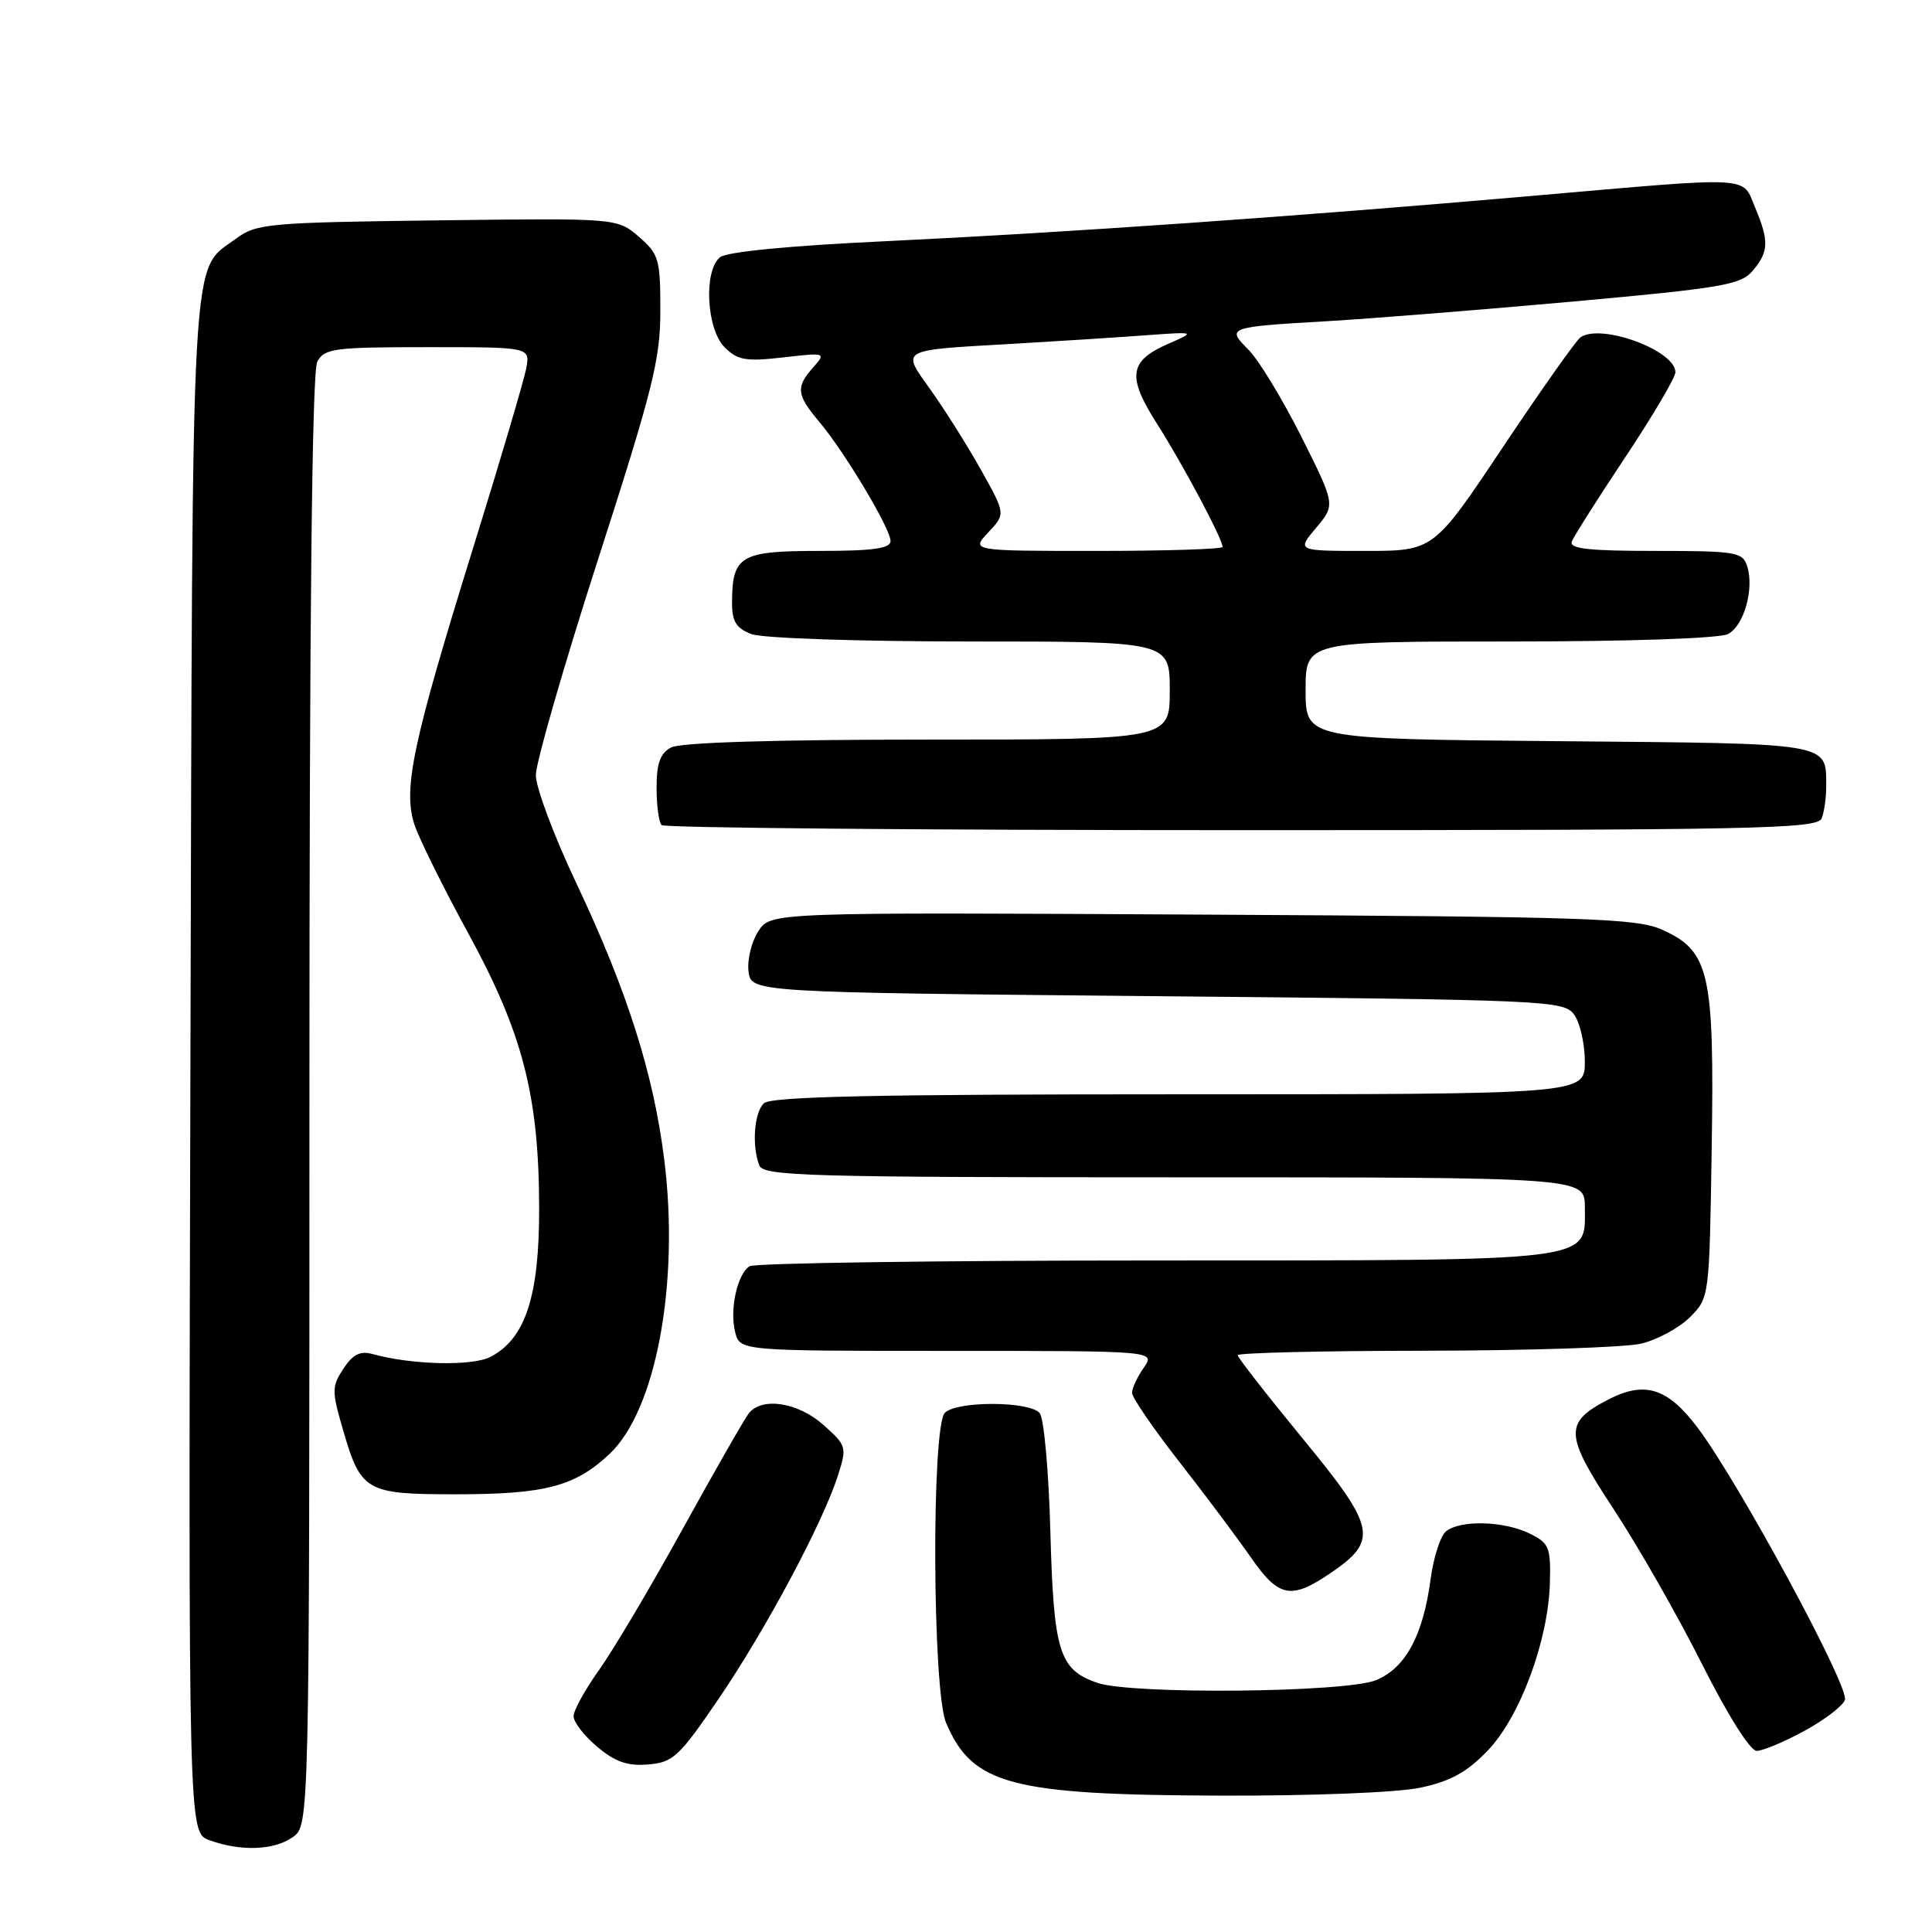 <?xml version="1.0" encoding="UTF-8" standalone="no"?>
<!DOCTYPE svg PUBLIC "-//W3C//DTD SVG 1.1//EN" "http://www.w3.org/Graphics/SVG/1.1/DTD/svg11.dtd" >
<svg xmlns="http://www.w3.org/2000/svg" xmlns:xlink="http://www.w3.org/1999/xlink" version="1.1" viewBox="0 0 256 256">
 <g >
 <path fill="currentColor"
d=" M 38.78 243.44 C 41.00 241.89 41.00 241.89 41.00 145.88 C 41.00 81.61 41.34 49.23 42.04 47.93 C 42.98 46.17 44.25 46.00 56.65 46.00 C 70.23 46.00 70.23 46.00 69.74 48.75 C 69.47 50.26 66.31 60.96 62.72 72.51 C 54.66 98.47 53.37 104.56 54.92 109.27 C 55.55 111.18 58.75 117.63 62.02 123.62 C 69.25 136.83 71.41 145.17 71.44 160.00 C 71.47 171.73 69.64 177.37 65.00 179.79 C 62.59 181.05 54.54 180.86 49.33 179.41 C 47.73 178.97 46.74 179.47 45.50 181.36 C 43.96 183.71 43.95 184.32 45.43 189.39 C 47.82 197.64 48.45 198.00 60.42 198.00 C 72.25 198.00 76.20 196.96 80.78 192.64 C 86.93 186.85 90.06 170.02 88.02 153.69 C 86.61 142.29 83.10 131.27 76.40 117.10 C 73.43 110.84 71.00 104.36 71.00 102.71 C 71.00 101.07 74.71 88.20 79.25 74.11 C 86.51 51.58 87.50 47.62 87.50 41.16 C 87.50 34.33 87.30 33.66 84.64 31.36 C 81.77 28.90 81.77 28.90 57.96 29.20 C 35.62 29.48 33.97 29.63 31.32 31.59 C 25.18 36.14 25.53 30.00 25.23 141.16 C 24.96 242.82 24.96 242.82 27.73 243.83 C 31.88 245.34 36.28 245.19 38.78 243.44 Z  M 188.20 236.88 C 192.22 236.02 194.38 234.83 197.15 231.94 C 201.43 227.47 205.18 217.32 205.37 209.67 C 205.49 205.00 205.26 204.46 202.66 203.19 C 199.23 201.52 193.46 201.38 191.60 202.92 C 190.86 203.53 189.94 206.38 189.56 209.26 C 188.57 216.70 186.26 220.99 182.36 222.62 C 178.39 224.28 149.91 224.56 145.38 222.98 C 140.34 221.23 139.62 218.89 139.18 203.00 C 138.97 195.03 138.33 187.94 137.77 187.25 C 136.47 185.65 126.79 185.61 125.20 187.20 C 123.41 188.99 123.54 223.99 125.36 228.28 C 128.83 236.48 133.95 237.84 161.70 237.93 C 173.87 237.97 185.16 237.52 188.20 236.88 Z  M 95.25 225.06 C 101.49 215.89 109.00 201.83 111.01 195.57 C 112.24 191.74 112.19 191.56 109.12 188.82 C 105.77 185.83 101.00 185.07 99.24 187.25 C 98.68 187.94 94.76 194.80 90.51 202.50 C 86.27 210.20 81.26 218.64 79.40 221.25 C 77.53 223.87 76.00 226.64 76.00 227.41 C 76.00 228.19 77.41 230.01 79.14 231.46 C 81.51 233.46 83.16 234.03 85.89 233.80 C 89.19 233.53 90.00 232.77 95.25 225.06 Z  M 239.06 229.37 C 241.71 227.93 244.14 226.08 244.46 225.26 C 245.10 223.59 230.48 196.56 224.97 189.21 C 220.98 183.90 217.95 182.94 213.10 185.45 C 207.22 188.49 207.29 190.06 213.77 199.90 C 216.99 204.79 222.26 214.01 225.47 220.39 C 228.91 227.24 231.91 232.00 232.77 232.00 C 233.57 232.00 236.40 230.82 239.06 229.37 Z  M 176.26 208.47 C 182.69 204.10 182.35 202.45 172.60 190.60 C 167.87 184.84 164.00 179.88 164.00 179.57 C 164.00 179.26 175.14 178.99 188.75 178.98 C 202.36 178.96 215.26 178.54 217.41 178.05 C 219.56 177.55 222.48 175.97 223.91 174.55 C 226.50 171.96 226.50 171.96 226.81 152.08 C 227.17 128.88 226.52 126.04 220.29 123.21 C 216.88 121.67 210.76 121.47 159.31 121.19 C 102.12 120.88 102.12 120.88 100.49 123.38 C 99.59 124.75 99.00 127.14 99.18 128.69 C 99.50 131.50 99.50 131.50 153.33 132.00 C 205.16 132.48 207.22 132.57 208.58 134.44 C 209.36 135.51 210.00 138.32 210.00 140.69 C 210.00 145.00 210.00 145.00 156.20 145.00 C 115.69 145.00 102.10 145.30 101.20 146.20 C 99.92 147.48 99.61 151.81 100.61 154.42 C 101.15 155.83 106.93 156.00 155.61 156.00 C 210.00 156.00 210.00 156.00 210.00 159.94 C 210.00 167.27 212.23 167.00 153.03 167.02 C 124.14 167.02 99.97 167.37 99.33 167.78 C 97.69 168.81 96.66 173.51 97.41 176.50 C 98.04 179.00 98.04 179.00 125.58 179.00 C 153.11 179.00 153.11 179.00 151.56 181.22 C 150.70 182.44 150.00 183.95 150.00 184.56 C 150.00 185.17 152.81 189.28 156.25 193.68 C 159.69 198.08 163.95 203.78 165.73 206.34 C 169.43 211.68 171.05 212.01 176.26 208.47 Z  M 241.39 108.42 C 241.73 107.55 241.99 105.64 241.98 104.17 C 241.95 98.35 243.00 98.53 206.54 98.21 C 173.00 97.92 173.00 97.92 173.00 91.46 C 173.00 85.00 173.00 85.00 200.07 85.00 C 216.05 85.00 227.89 84.59 228.98 84.01 C 231.10 82.88 232.46 78.02 231.51 75.02 C 230.91 73.15 230.03 73.00 219.33 73.00 C 210.50 73.00 207.90 72.71 208.27 71.75 C 208.54 71.06 211.74 66.02 215.38 60.55 C 219.02 55.07 222.00 50.02 222.00 49.32 C 222.00 46.42 212.08 42.79 209.41 44.71 C 208.81 45.15 204.19 51.69 199.14 59.25 C 189.96 73.00 189.96 73.00 180.89 73.00 C 171.82 73.00 171.82 73.00 174.39 69.94 C 176.96 66.89 176.96 66.89 172.42 57.83 C 169.91 52.85 166.78 47.69 165.44 46.35 C 162.47 43.38 162.61 43.33 176.00 42.55 C 181.78 42.21 196.40 41.04 208.50 39.95 C 228.23 38.16 230.68 37.74 232.25 35.87 C 234.38 33.33 234.43 31.96 232.55 27.47 C 230.80 23.28 232.64 23.37 202.98 25.96 C 171.71 28.69 141.11 30.83 117.15 31.97 C 104.57 32.56 96.26 33.37 95.40 34.09 C 93.21 35.90 93.61 43.61 96.01 46.01 C 97.74 47.74 98.81 47.92 103.76 47.36 C 109.42 46.71 109.48 46.73 107.75 48.68 C 105.43 51.31 105.53 52.29 108.53 55.86 C 111.92 59.88 118.00 70.05 118.00 71.69 C 118.00 72.68 115.67 73.00 108.54 73.00 C 98.05 73.00 97.00 73.63 97.00 79.96 C 97.00 82.36 97.58 83.27 99.57 84.02 C 101.00 84.57 113.81 85.00 128.57 85.00 C 155.00 85.00 155.00 85.00 155.00 91.50 C 155.00 98.00 155.00 98.00 122.93 98.00 C 102.74 98.00 90.15 98.38 88.93 99.04 C 87.48 99.81 87.00 101.14 87.00 104.37 C 87.00 106.73 87.30 108.97 87.67 109.33 C 88.03 109.70 122.64 110.00 164.56 110.00 C 233.15 110.00 240.85 109.84 241.39 108.42 Z  M 130.95 70.55 C 133.25 68.10 133.25 68.10 130.01 62.30 C 128.22 59.11 125.24 54.37 123.39 51.77 C 119.39 46.14 118.85 46.44 134.50 45.54 C 140.00 45.22 147.65 44.73 151.50 44.45 C 158.50 43.94 158.50 43.94 154.79 45.56 C 149.59 47.83 149.31 49.88 153.32 56.17 C 156.67 61.41 162.00 71.42 162.00 72.47 C 162.00 72.76 154.50 73.00 145.33 73.00 C 128.65 73.00 128.65 73.00 130.95 70.55 Z "/>
</g>
</svg>
